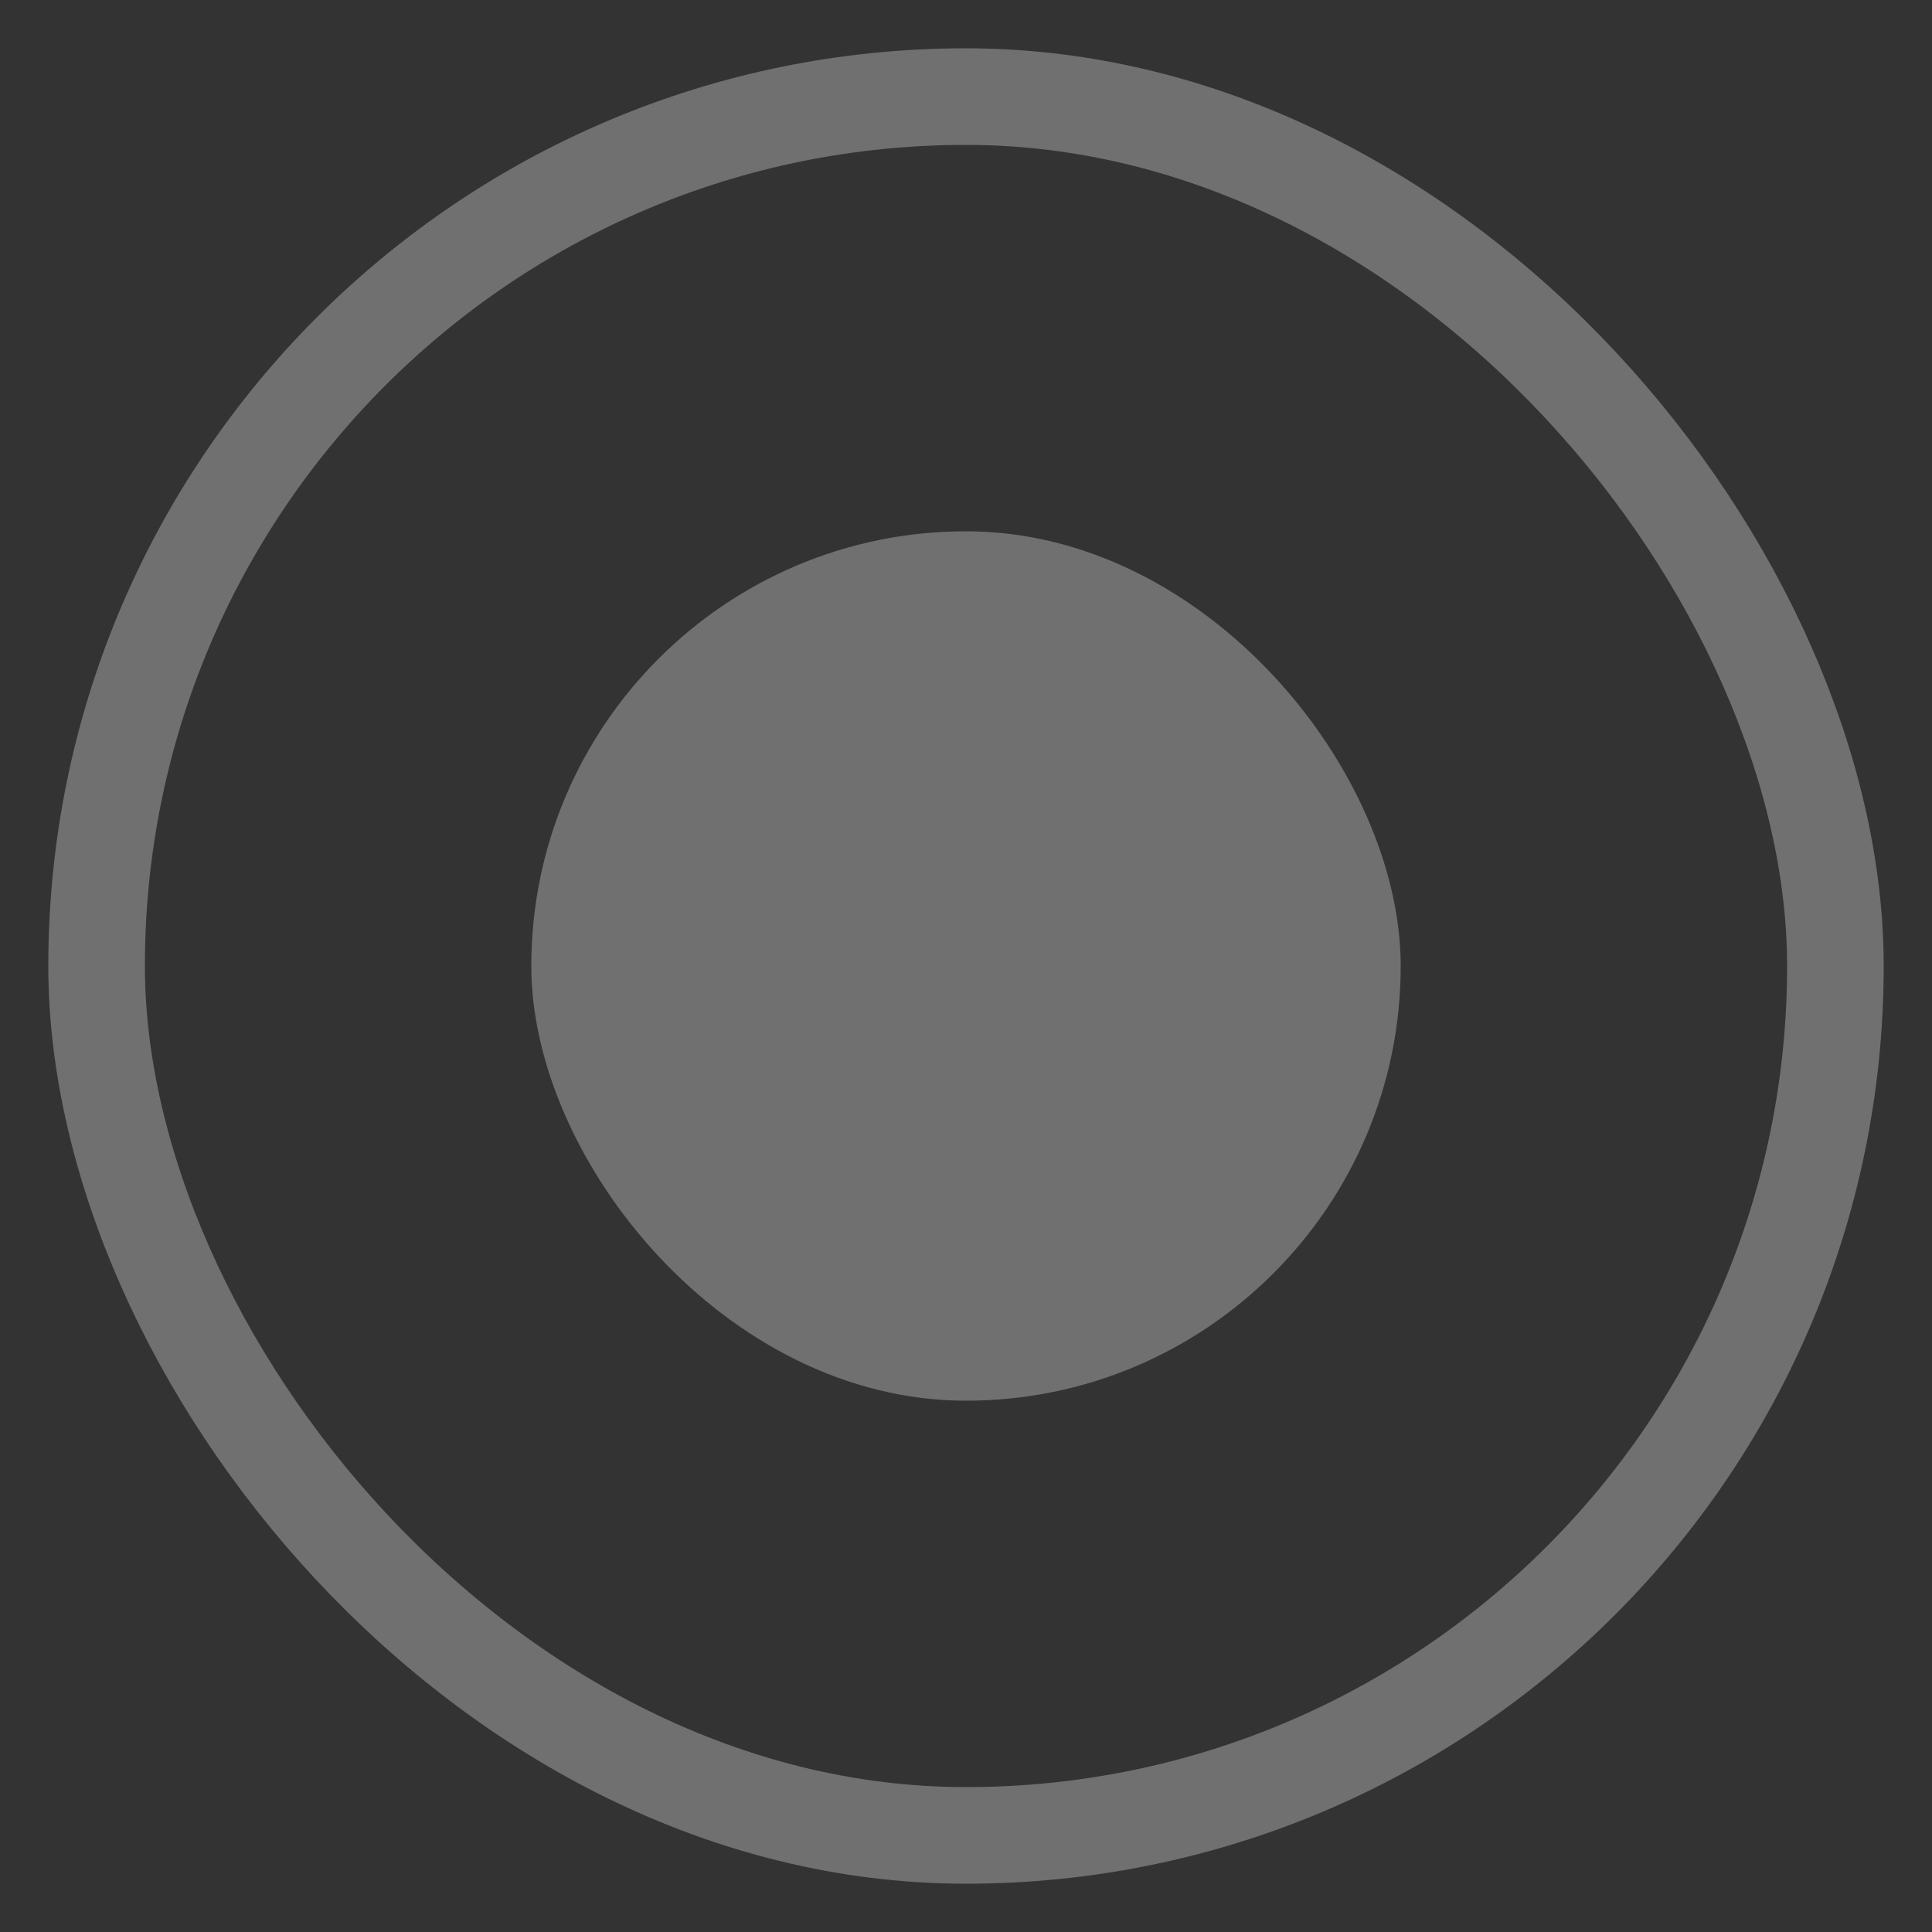 <svg xmlns="http://www.w3.org/2000/svg" width="20" height="20" viewBox="0 0 20 20" fill="none">
  <rect x="0" y="0" width="20" height="20" fill="#333333" stroke="none"/>
  <rect x="1" y="1" width="18" height="18" rx="9" stroke="white" stroke-opacity="0.3"/>
  <rect x="5.5" y="5.5" width="9" height="9" rx="4.5" fill="white" fill-opacity="0.3"/>
</svg>